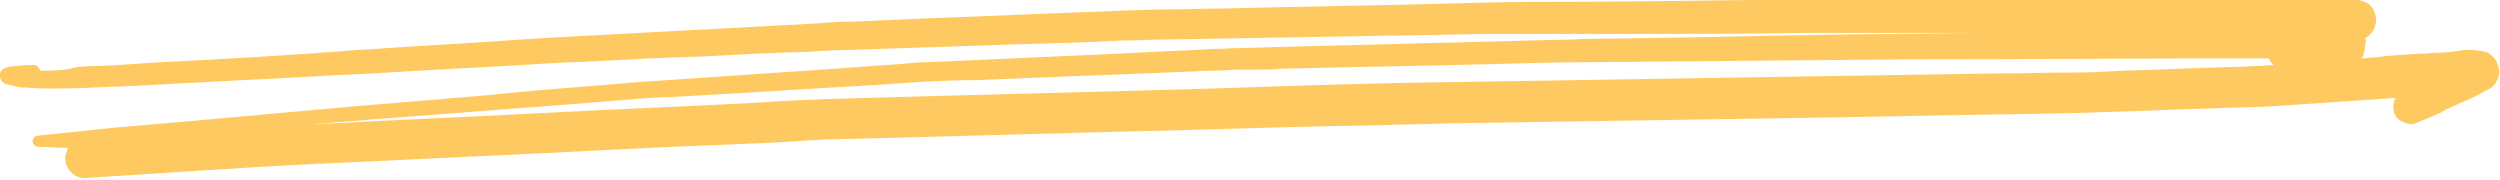 <svg width="389" height="28" viewBox="0 0 389 28" fill="none" xmlns="http://www.w3.org/2000/svg">
<path d="M8.41 13.776C11.455 13.776 14.644 13.629 17.689 13.483C18.994 13.483 20.154 13.336 21.459 13.336C26.968 13.043 32.478 12.75 37.987 12.457C44.657 12.164 51.181 11.724 57.851 11.431C67.275 10.845 76.699 10.405 86.123 9.819C88.298 9.673 90.473 9.673 92.647 9.526C98.157 9.233 103.666 8.94 109.176 8.793C114.685 8.5 120.195 8.207 125.704 8.06C127.879 7.914 130.054 7.767 132.229 7.767C140.928 7.474 149.772 7.181 158.471 6.888C163.836 6.742 169.201 6.595 174.71 6.302C176.885 6.302 178.915 6.155 181.089 6.155C189.499 6.009 198.053 5.862 206.462 5.716C214.871 5.569 223.136 5.423 231.545 5.276C233.72 5.276 235.895 5.276 238.214 5.276C243.724 5.276 249.088 5.276 254.598 5.276C263.152 5.276 271.561 5.276 280.116 5.129C282.87 5.129 285.625 5.129 288.38 5.129C294.179 5.129 299.979 5.129 305.778 5.129C306.213 5.129 306.793 5.129 307.228 5.129C294.179 5.276 280.985 5.423 267.937 5.716C262.427 5.862 257.063 5.862 251.553 6.009C249.233 6.009 246.769 6.009 244.449 6.155C236.474 6.302 228.645 6.595 220.671 6.742C211.537 7.035 202.403 7.181 193.268 7.474C191.674 7.474 190.224 7.621 188.629 7.621C183.699 7.914 178.915 8.06 173.985 8.354C164.126 8.793 154.267 9.233 144.408 9.673C142.958 9.673 141.508 9.819 140.058 9.966C135.274 10.259 130.344 10.698 125.559 10.992C116.86 11.578 108.306 12.164 99.607 12.75C97.287 12.897 94.822 13.19 92.502 13.336C86.993 13.776 81.483 14.216 75.974 14.802C69.014 15.388 61.91 15.974 54.951 16.561C45.237 17.44 35.378 18.319 25.663 19.198C23.344 19.345 21.024 19.638 18.559 19.785C14.354 20.224 10.15 20.664 5.945 21.104C5.51 21.104 5.075 21.397 5.075 21.983C5.075 22.422 5.51 22.862 5.945 22.862C7.54 22.862 8.99 23.009 10.585 23.009C10.295 23.741 10.15 24.181 10.15 24.621C10.15 26.233 11.455 27.698 13.195 27.698C25.229 26.966 37.117 26.086 49.151 25.5C59.59 25.061 70.029 24.474 80.469 24.035C91.922 23.448 103.521 22.862 114.975 22.422C118.6 22.276 122.225 22.129 125.849 21.836C126.864 21.836 127.879 21.69 129.039 21.69C147.597 21.25 166.156 20.664 184.714 20.224C194.573 19.931 204.577 19.638 214.436 19.491C218.061 19.345 221.541 19.345 225.165 19.198C244.159 18.905 263.152 18.612 282.145 18.319C290.265 18.172 298.384 18.026 306.503 17.879C313.463 17.733 320.422 17.733 327.381 17.44C333.181 17.293 338.835 17 344.635 16.854C347.534 16.707 350.434 16.707 353.189 16.561C359.713 16.121 366.238 15.681 372.762 15.242C372.327 15.828 372.327 16.707 372.472 17.293C372.617 18.026 373.052 18.612 373.777 18.905C374.357 19.198 375.227 19.491 375.807 19.198C377.257 18.612 378.707 18.026 380.012 17.44C380.012 17.44 380.012 17.44 379.867 17.44C380.012 17.44 380.012 17.293 380.157 17.293C380.302 17.293 380.447 17.147 380.447 17.147H380.302C381.026 16.854 381.751 16.561 382.621 16.121C383.346 15.828 384.216 15.388 384.941 15.095C385.811 14.655 386.536 14.216 387.406 13.776C388.276 13.336 388.856 12.164 388.856 11.138C388.856 10.552 388.711 10.112 388.421 9.526C388.131 8.94 387.406 8.207 386.681 8.06C385.956 7.914 385.231 7.767 384.506 7.767C384.361 7.767 384.216 7.767 384.071 7.767C383.636 7.767 383.056 7.767 382.621 7.914C381.461 8.06 380.447 8.207 379.287 8.207C378.417 8.207 377.547 8.354 376.532 8.354C374.067 8.5 371.747 8.647 369.283 8.94C368.703 8.94 367.978 9.086 367.398 9.086C367.688 8.793 367.833 8.5 367.833 8.207C367.978 7.914 367.978 7.621 367.978 7.328C367.978 7.181 367.978 6.888 368.123 6.742C368.123 6.448 368.123 6.155 367.978 6.009C367.978 6.009 368.123 6.009 368.123 5.862C368.558 5.569 368.993 5.276 369.283 4.69C369.572 4.25 369.717 3.664 369.717 3.078C369.717 2.492 369.572 2.052 369.283 1.466C369.138 1.319 368.993 1.026 368.848 0.879C368.413 0.44 367.978 0.293 367.543 0.147C366.673 -0.146 365.658 -0.293 364.643 -0.293C363.773 -0.293 363.048 -0.293 362.178 -0.293C361.018 -0.293 359.858 -0.293 358.698 -0.293C357.104 -0.293 355.364 -0.293 353.769 -0.293C349.419 -0.293 345.07 -0.293 340.72 -0.293C336.66 -0.293 332.456 -0.293 328.396 -0.293C324.627 -0.293 321.002 -0.293 317.232 -0.293C302.299 -0.293 287.51 -0.146 272.576 0C261.412 0.147 250.248 0.293 239.084 0.293C234.155 0.293 229.08 0.44 224.151 0.586C212.987 0.879 201.823 1.026 190.659 1.319C187.469 1.319 184.279 1.466 181.089 1.466C179.205 1.466 177.465 1.612 175.58 1.612C164.561 2.052 153.542 2.492 142.523 2.931C139.188 3.078 135.854 3.224 132.374 3.371C130.489 3.371 128.604 3.517 126.719 3.664C115.7 4.25 104.826 4.836 93.807 5.423C88.153 5.716 82.498 6.009 76.844 6.448C67.13 7.035 57.416 7.621 47.846 8.354C39.437 8.94 31.028 9.379 22.619 9.819C21.314 9.966 20.009 9.966 18.559 10.112C16.384 10.259 14.21 10.259 12.035 10.405C10.15 10.992 8.12 10.992 6.235 10.992C6.09 10.405 5.51 9.966 5.075 10.112C3.77 10.112 2.611 10.259 1.306 10.405C0.726 10.552 0.146 10.845 0.001 11.431C-0.144 12.164 0.291 12.897 0.871 13.043C1.451 13.19 2.031 13.336 2.611 13.483C3.19 13.629 3.625 13.629 4.205 13.629C5.655 13.776 6.96 13.776 8.41 13.776ZM347.679 9.086C349.419 9.086 351.304 9.086 353.044 9.086C353.189 9.526 353.479 9.819 353.769 10.112C353.044 10.112 352.319 10.259 351.739 10.259C350.434 10.259 349.129 10.405 347.824 10.405C342.025 10.552 336.37 10.845 330.571 10.992C327.961 11.138 325.351 11.285 322.742 11.285C318.682 11.285 314.477 11.431 310.418 11.431C300.994 11.578 291.715 11.724 282.29 11.871C264.022 12.164 245.899 12.457 227.63 12.75C214.581 12.897 201.533 13.336 188.484 13.776C168.911 14.362 149.192 14.802 129.619 15.388C125.704 15.535 121.79 15.681 117.875 15.974C106.711 16.561 95.547 17 84.383 17.586C73.509 18.172 62.49 18.612 51.616 19.198C50.601 19.198 49.586 19.345 48.571 19.345C51.471 19.052 54.516 18.905 57.416 18.612C67.71 17.879 78.004 17 88.298 16.267C91.922 15.974 95.547 15.681 99.027 15.388C100.912 15.242 102.797 15.095 104.536 15.095C115.41 14.509 126.139 13.776 136.868 13.19C138.898 13.043 141.073 12.897 143.103 12.75C146.148 12.604 149.192 12.457 152.092 12.457C163.111 12.017 174.13 11.578 185.149 11.138C187.614 10.992 190.079 10.992 192.398 10.845C192.978 10.845 193.703 10.845 194.283 10.845C196.023 10.845 197.763 10.845 199.358 10.698C210.377 10.405 221.541 10.259 232.56 9.966C237.634 9.819 242.709 9.673 247.783 9.673C264.167 9.526 280.695 9.379 297.079 9.233C314.187 9.233 331.006 9.086 347.679 9.086Z" fill="#FFC961"/>
</svg>

